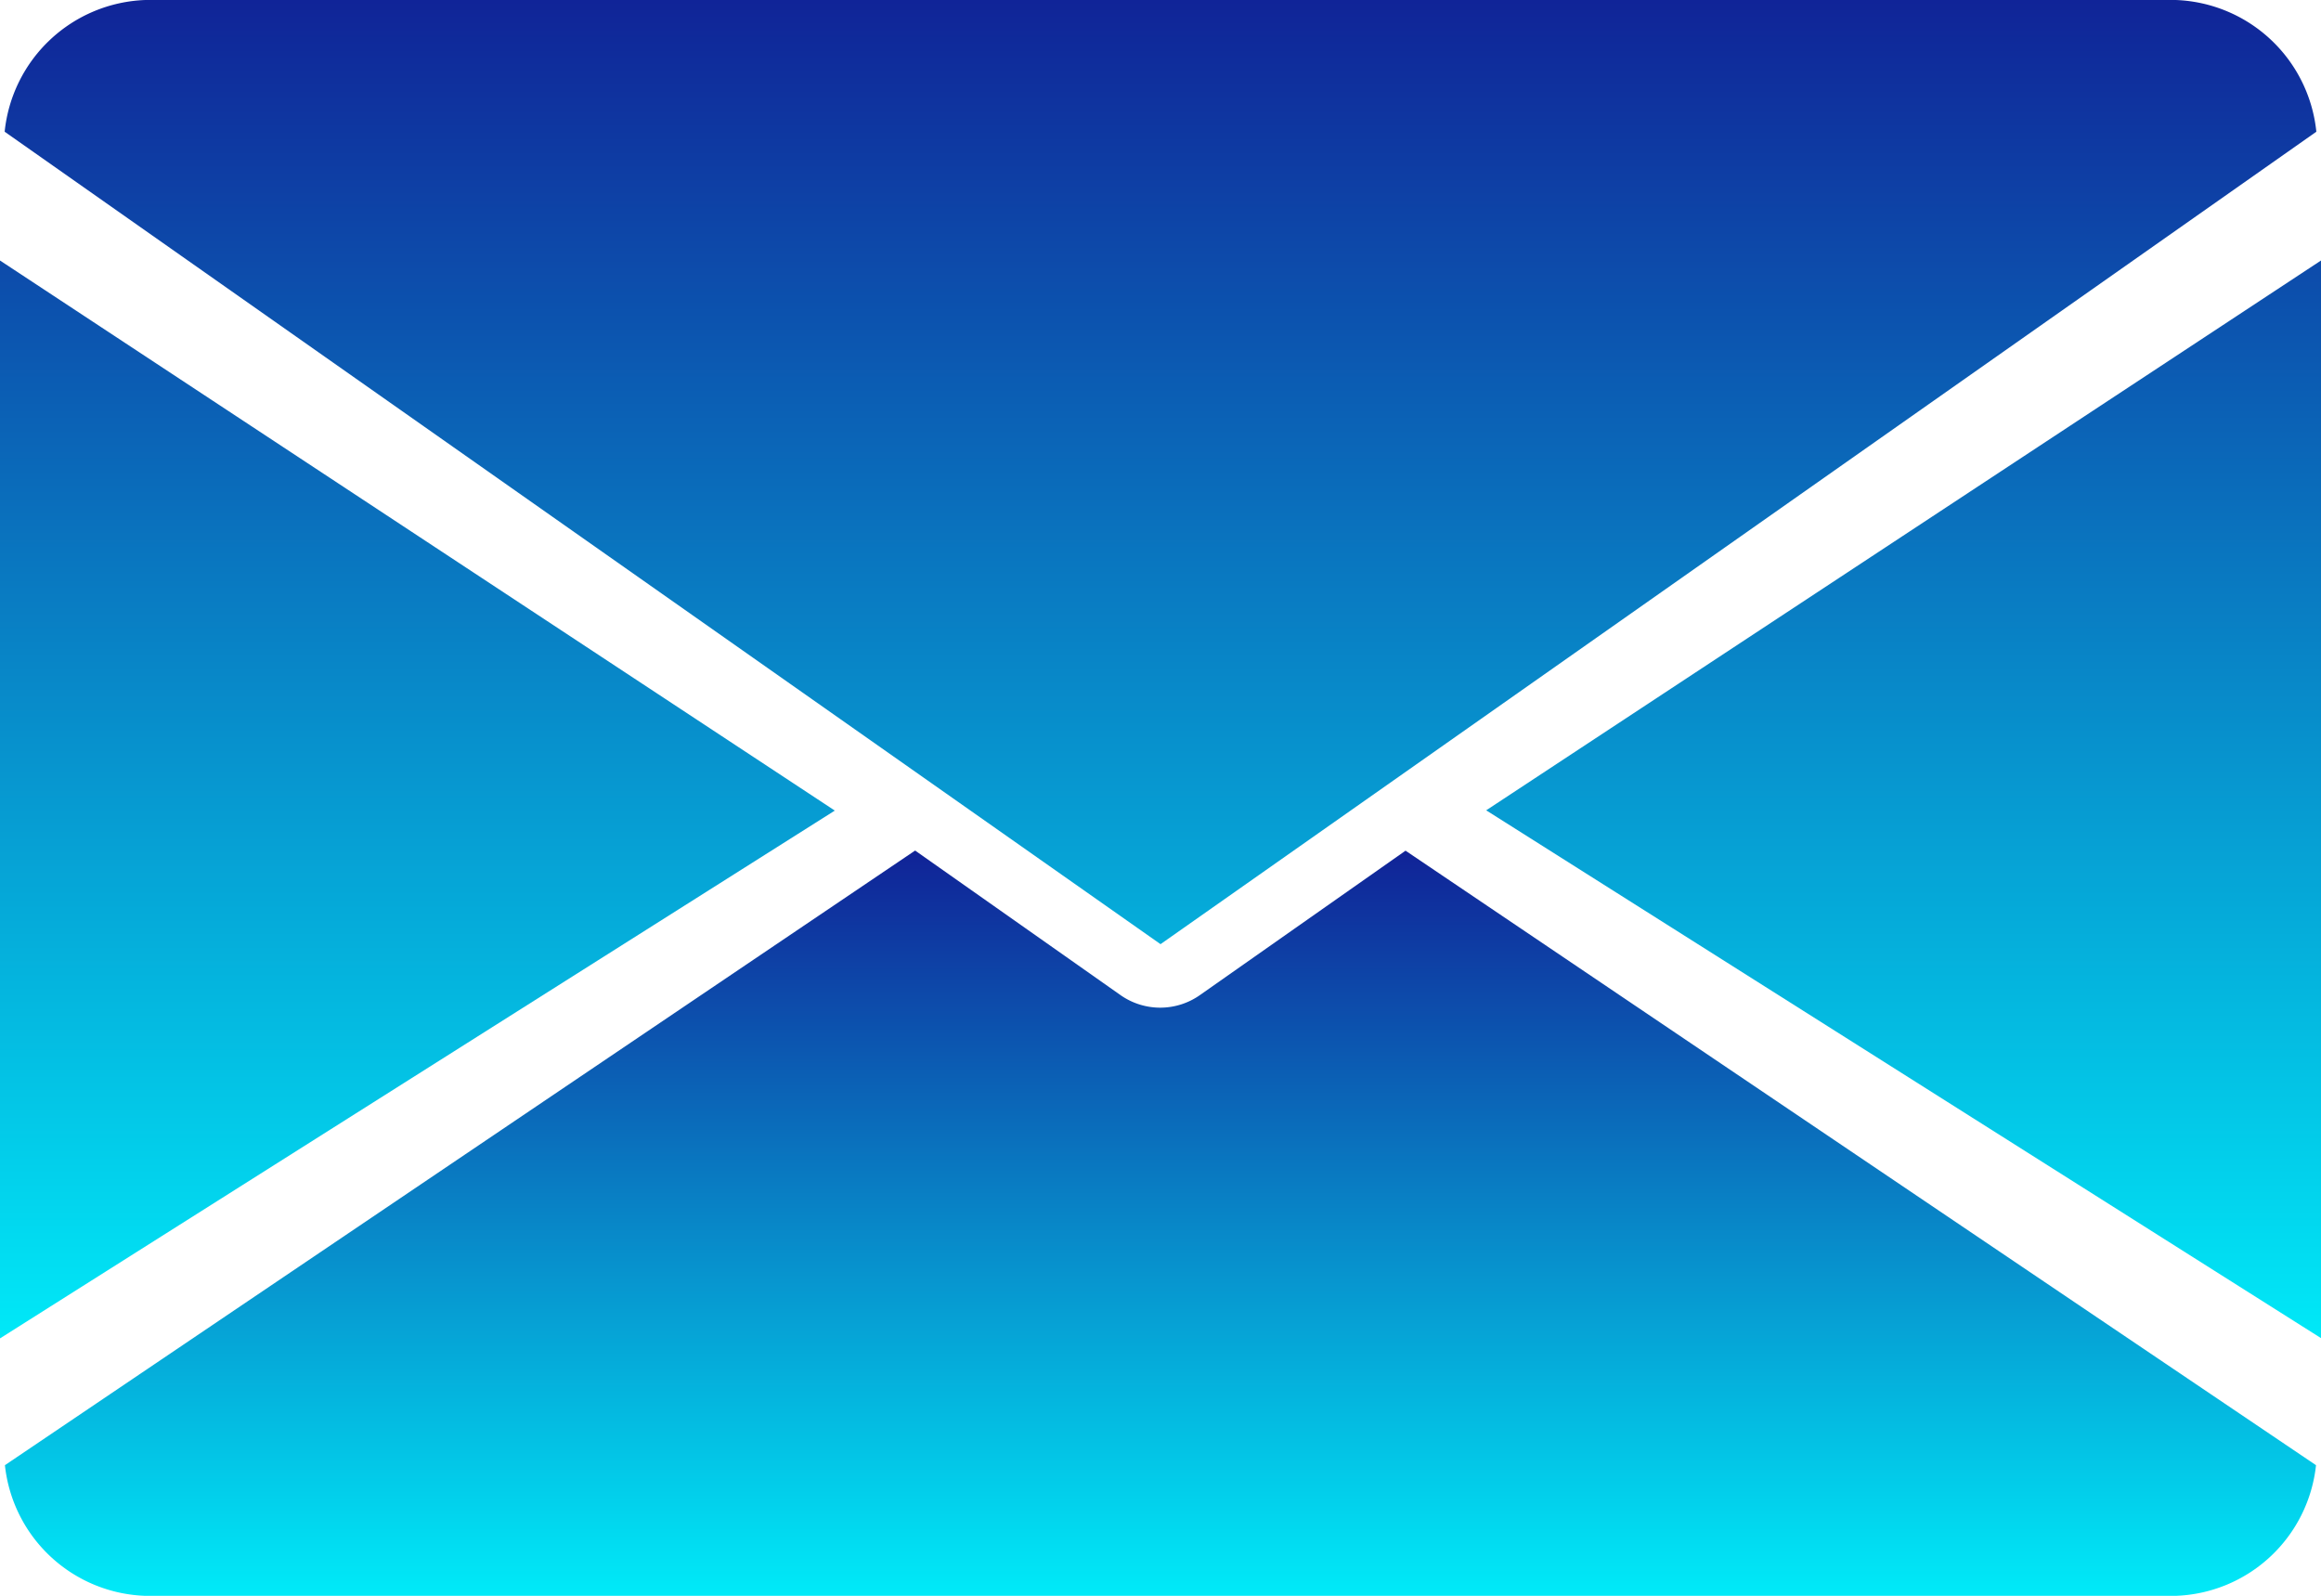 <svg xmlns="http://www.w3.org/2000/svg" width="34.909" height="24"><defs><linearGradient id="a" x1=".5" x2=".5" y2="1" gradientUnits="objectBoundingBox"><stop offset="0" stop-color="#102397"/><stop offset="1" stop-color="#00eaf8"/></linearGradient><style>.a{fill:url(#a)}</style></defs><path class="a" d="M22.353 12.187l12.556 7.938V3.918zM0 3.918v16.211l12.556-7.938zM32.724 0H2.186A2.207 2.207 0 00.07 1.981L17.455 14.2 34.839 1.981A2.207 2.207 0 0032.724 0z"/><path class="a" d="M21.14 12.794l-3.09 2.17a1.038 1.038 0 01-1.2 0l-3.086-2.172-13.69 9.244a2.2 2.2 0 002.111 1.965h30.538a2.2 2.2 0 002.111-1.965z"/></svg>
